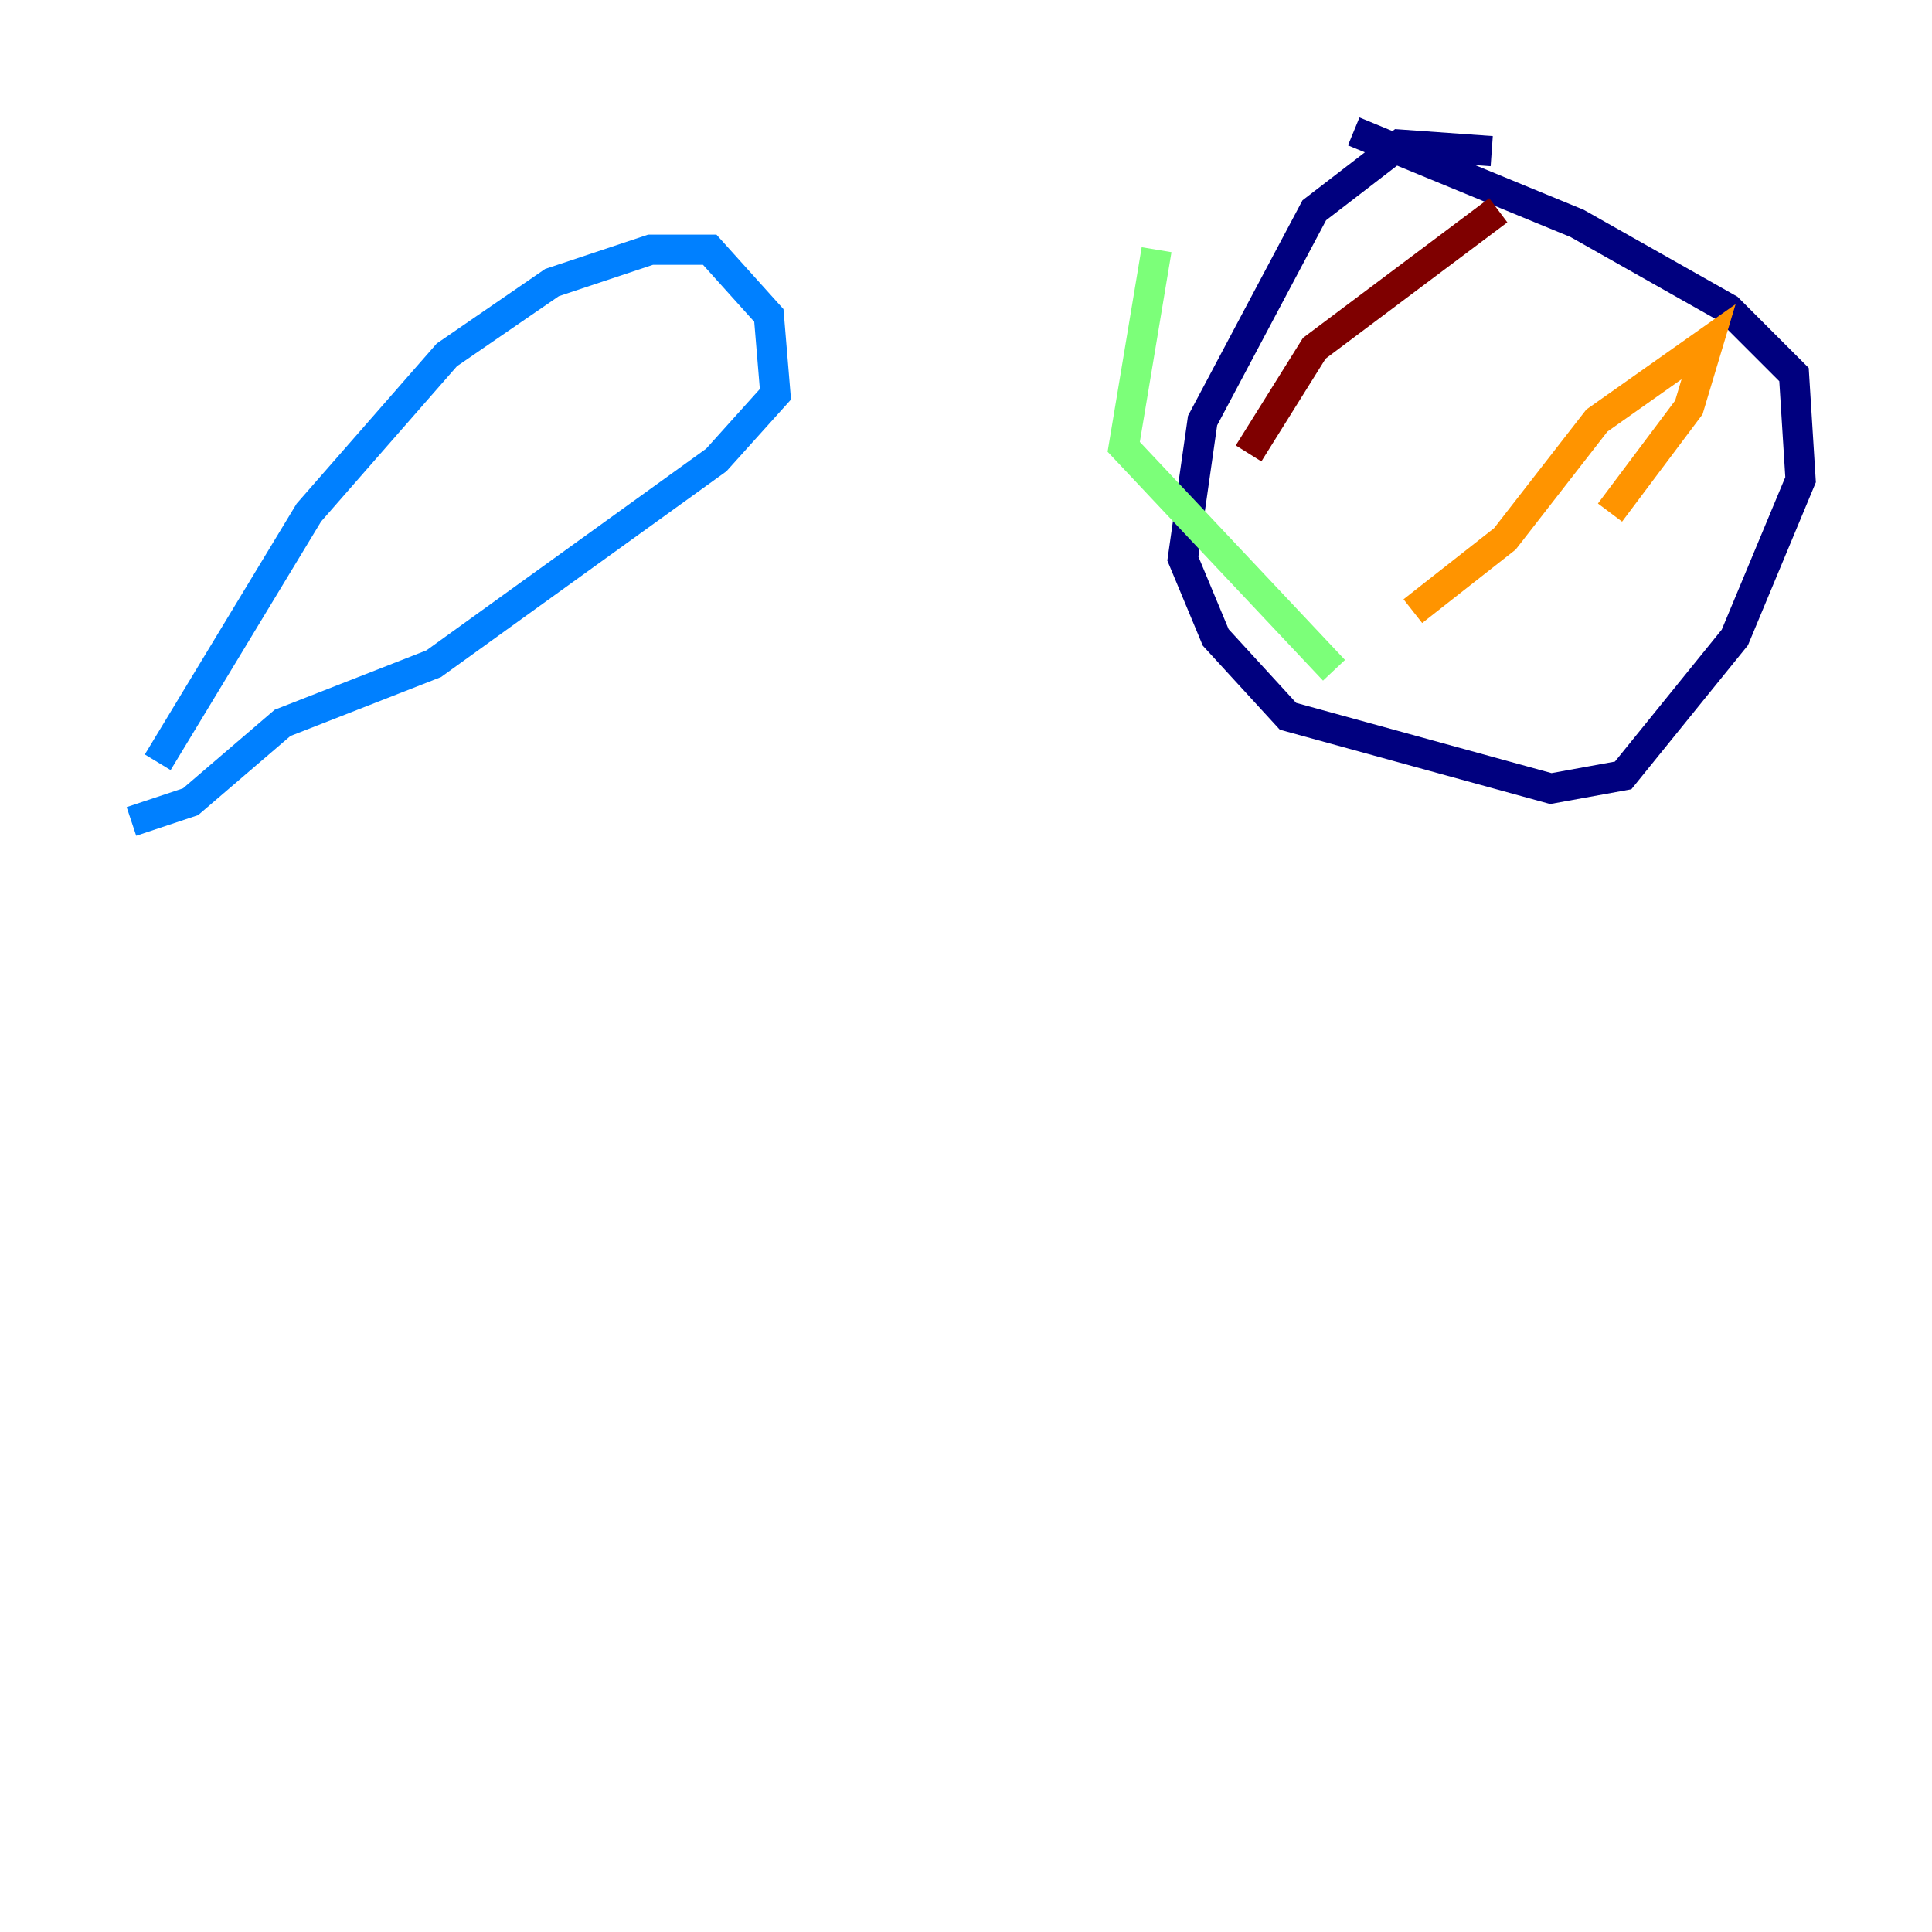 <?xml version="1.0" encoding="utf-8" ?>
<svg baseProfile="tiny" height="128" version="1.2" viewBox="0,0,128,128" width="128" xmlns="http://www.w3.org/2000/svg" xmlns:ev="http://www.w3.org/2001/xml-events" xmlns:xlink="http://www.w3.org/1999/xlink"><defs /><polyline fill="none" points="98.83,10.014 92.735,9.578 87.075,13.932 79.674,27.864 78.367,37.007 80.544,42.231 85.333,47.456 102.748,52.245 107.537,51.374 114.939,42.231 119.293,31.782 118.857,24.816 114.503,20.463 104.49,14.803 89.687,8.707" stroke="#00007f" stroke-width="2" /><polyline fill="none" points="10.449,50.503 20.463,33.959 29.605,23.51 36.571,18.721 43.102,16.544 47.02,16.544 50.939,20.898 51.374,26.122 47.456,30.476 28.735,43.973 18.721,47.891 12.626,53.116 8.707,54.422" stroke="#0080ff" stroke-width="2" /><polyline fill="none" points="76.626,16.544 74.449,29.605 88.381,44.408" stroke="#7cff79" stroke-width="2" /><polyline fill="none" points="93.605,40.49 99.701,35.701 105.796,27.864 113.197,22.64 111.891,26.993 106.667,33.959" stroke="#ff9400" stroke-width="2" /><polyline fill="none" points="82.721,30.041 87.075,23.075 99.265,13.932" stroke="#7f0000" stroke-width="2" /></svg>